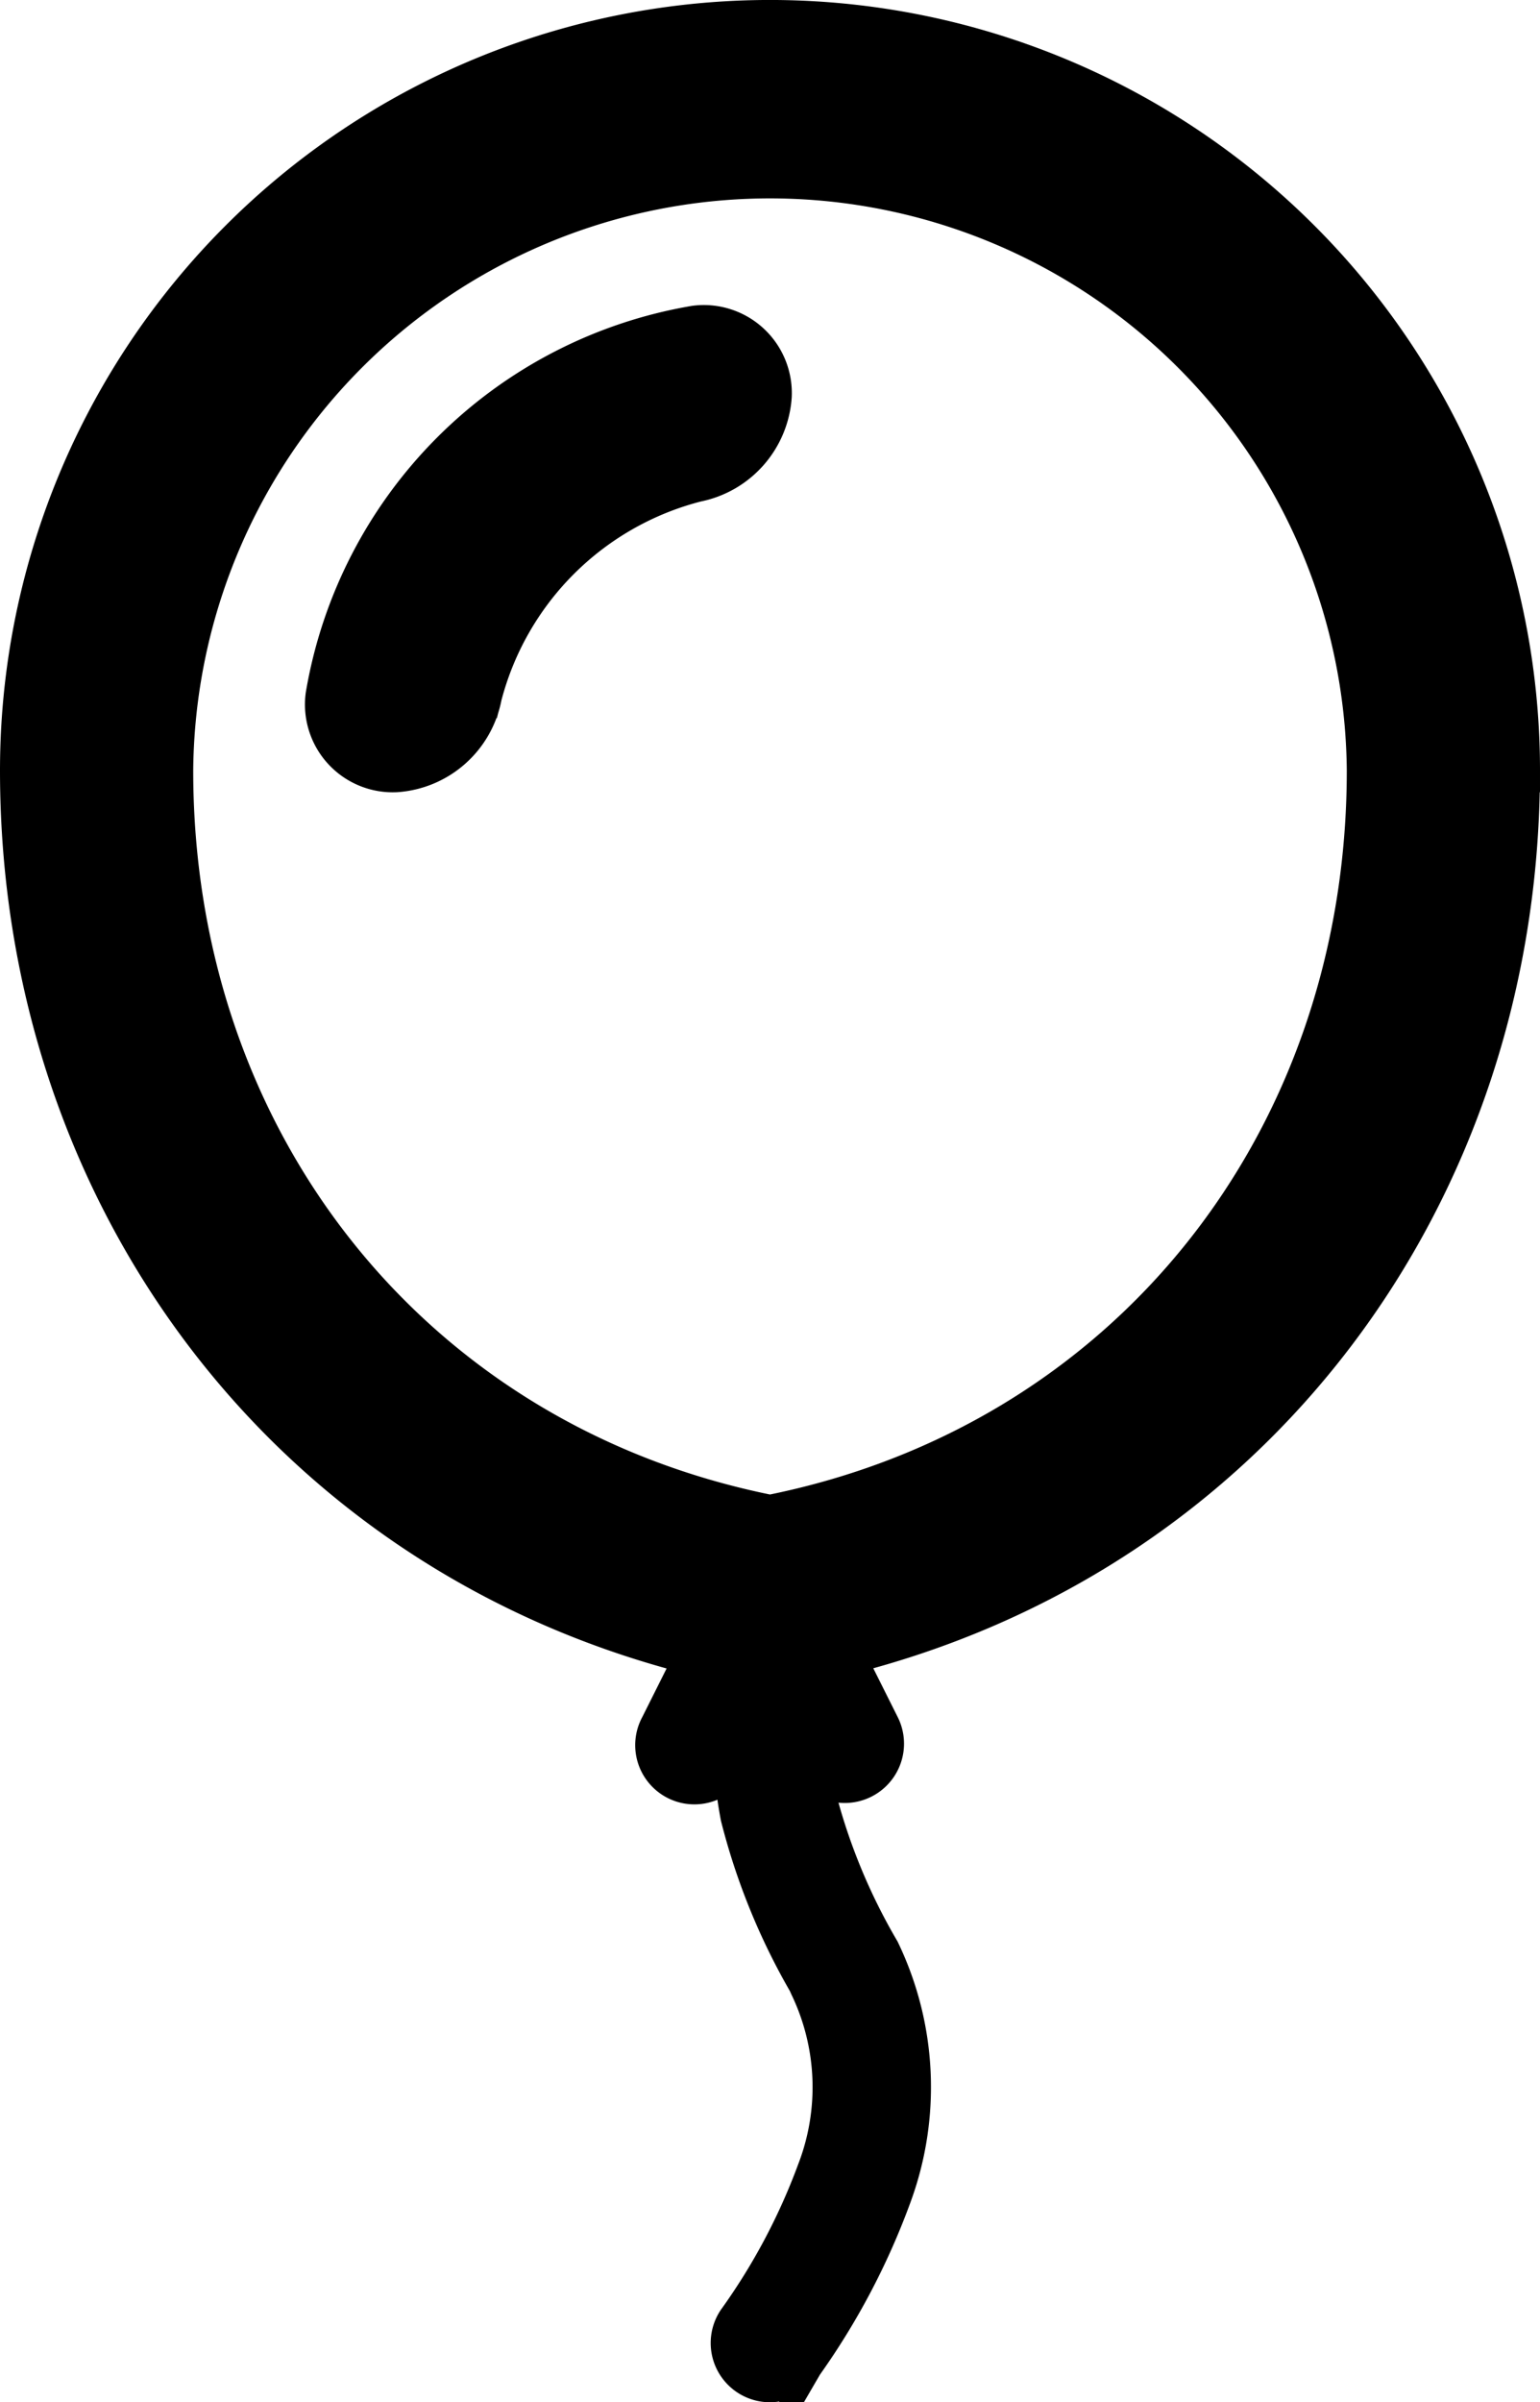 <svg xmlns="http://www.w3.org/2000/svg" width="35.349" height="55.103" viewBox="0 0 35.349 55.103">
  <path id="balloon_icon" d="M20.174,34.294c8.254-1.642,13.74-8.6,13.74-17.12a13.74,13.74,0,0,0-27.479,0C6.435,25.693,11.92,32.652,20.174,34.294Zm17.174-17.12c0,9.745-6.145,17.954-15.526,20.269l.838,1.673a.86.86,0,1,1-1.539.769l-.027-.058a8.341,8.341,0,0,0,.127,1,13.852,13.852,0,0,0,1.439,3.445,7.156,7.156,0,0,1,.261,5.6,16.244,16.244,0,0,1-2.02,3.83l-.014.024a.859.859,0,0,1-1.429-.955,14.5,14.5,0,0,0,1.831-3.445,5.4,5.4,0,0,0-.168-4.28l-.045-.1a14.841,14.841,0,0,1-1.539-3.785,10.913,10.913,0,0,1-.179-1.546l-.137.275a.859.859,0,1,1-1.535-.769l.838-1.673C9.145,35.129,3,26.919,3,17.174a17.174,17.174,0,0,1,34.349,0Zm-23.831-1.7a6.88,6.88,0,0,1,4.957-4.957,2.114,2.114,0,0,0,1.7-1.93,1.52,1.52,0,0,0-1.711-1.577,10.315,10.315,0,0,0-8.45,8.453,1.515,1.515,0,0,0,1.573,1.711A2.114,2.114,0,0,0,13.518,15.474Z" transform="translate(-2.5 0.5)" stroke="#000" stroke-width="1" fill-rule="evenodd"/>
</svg>

